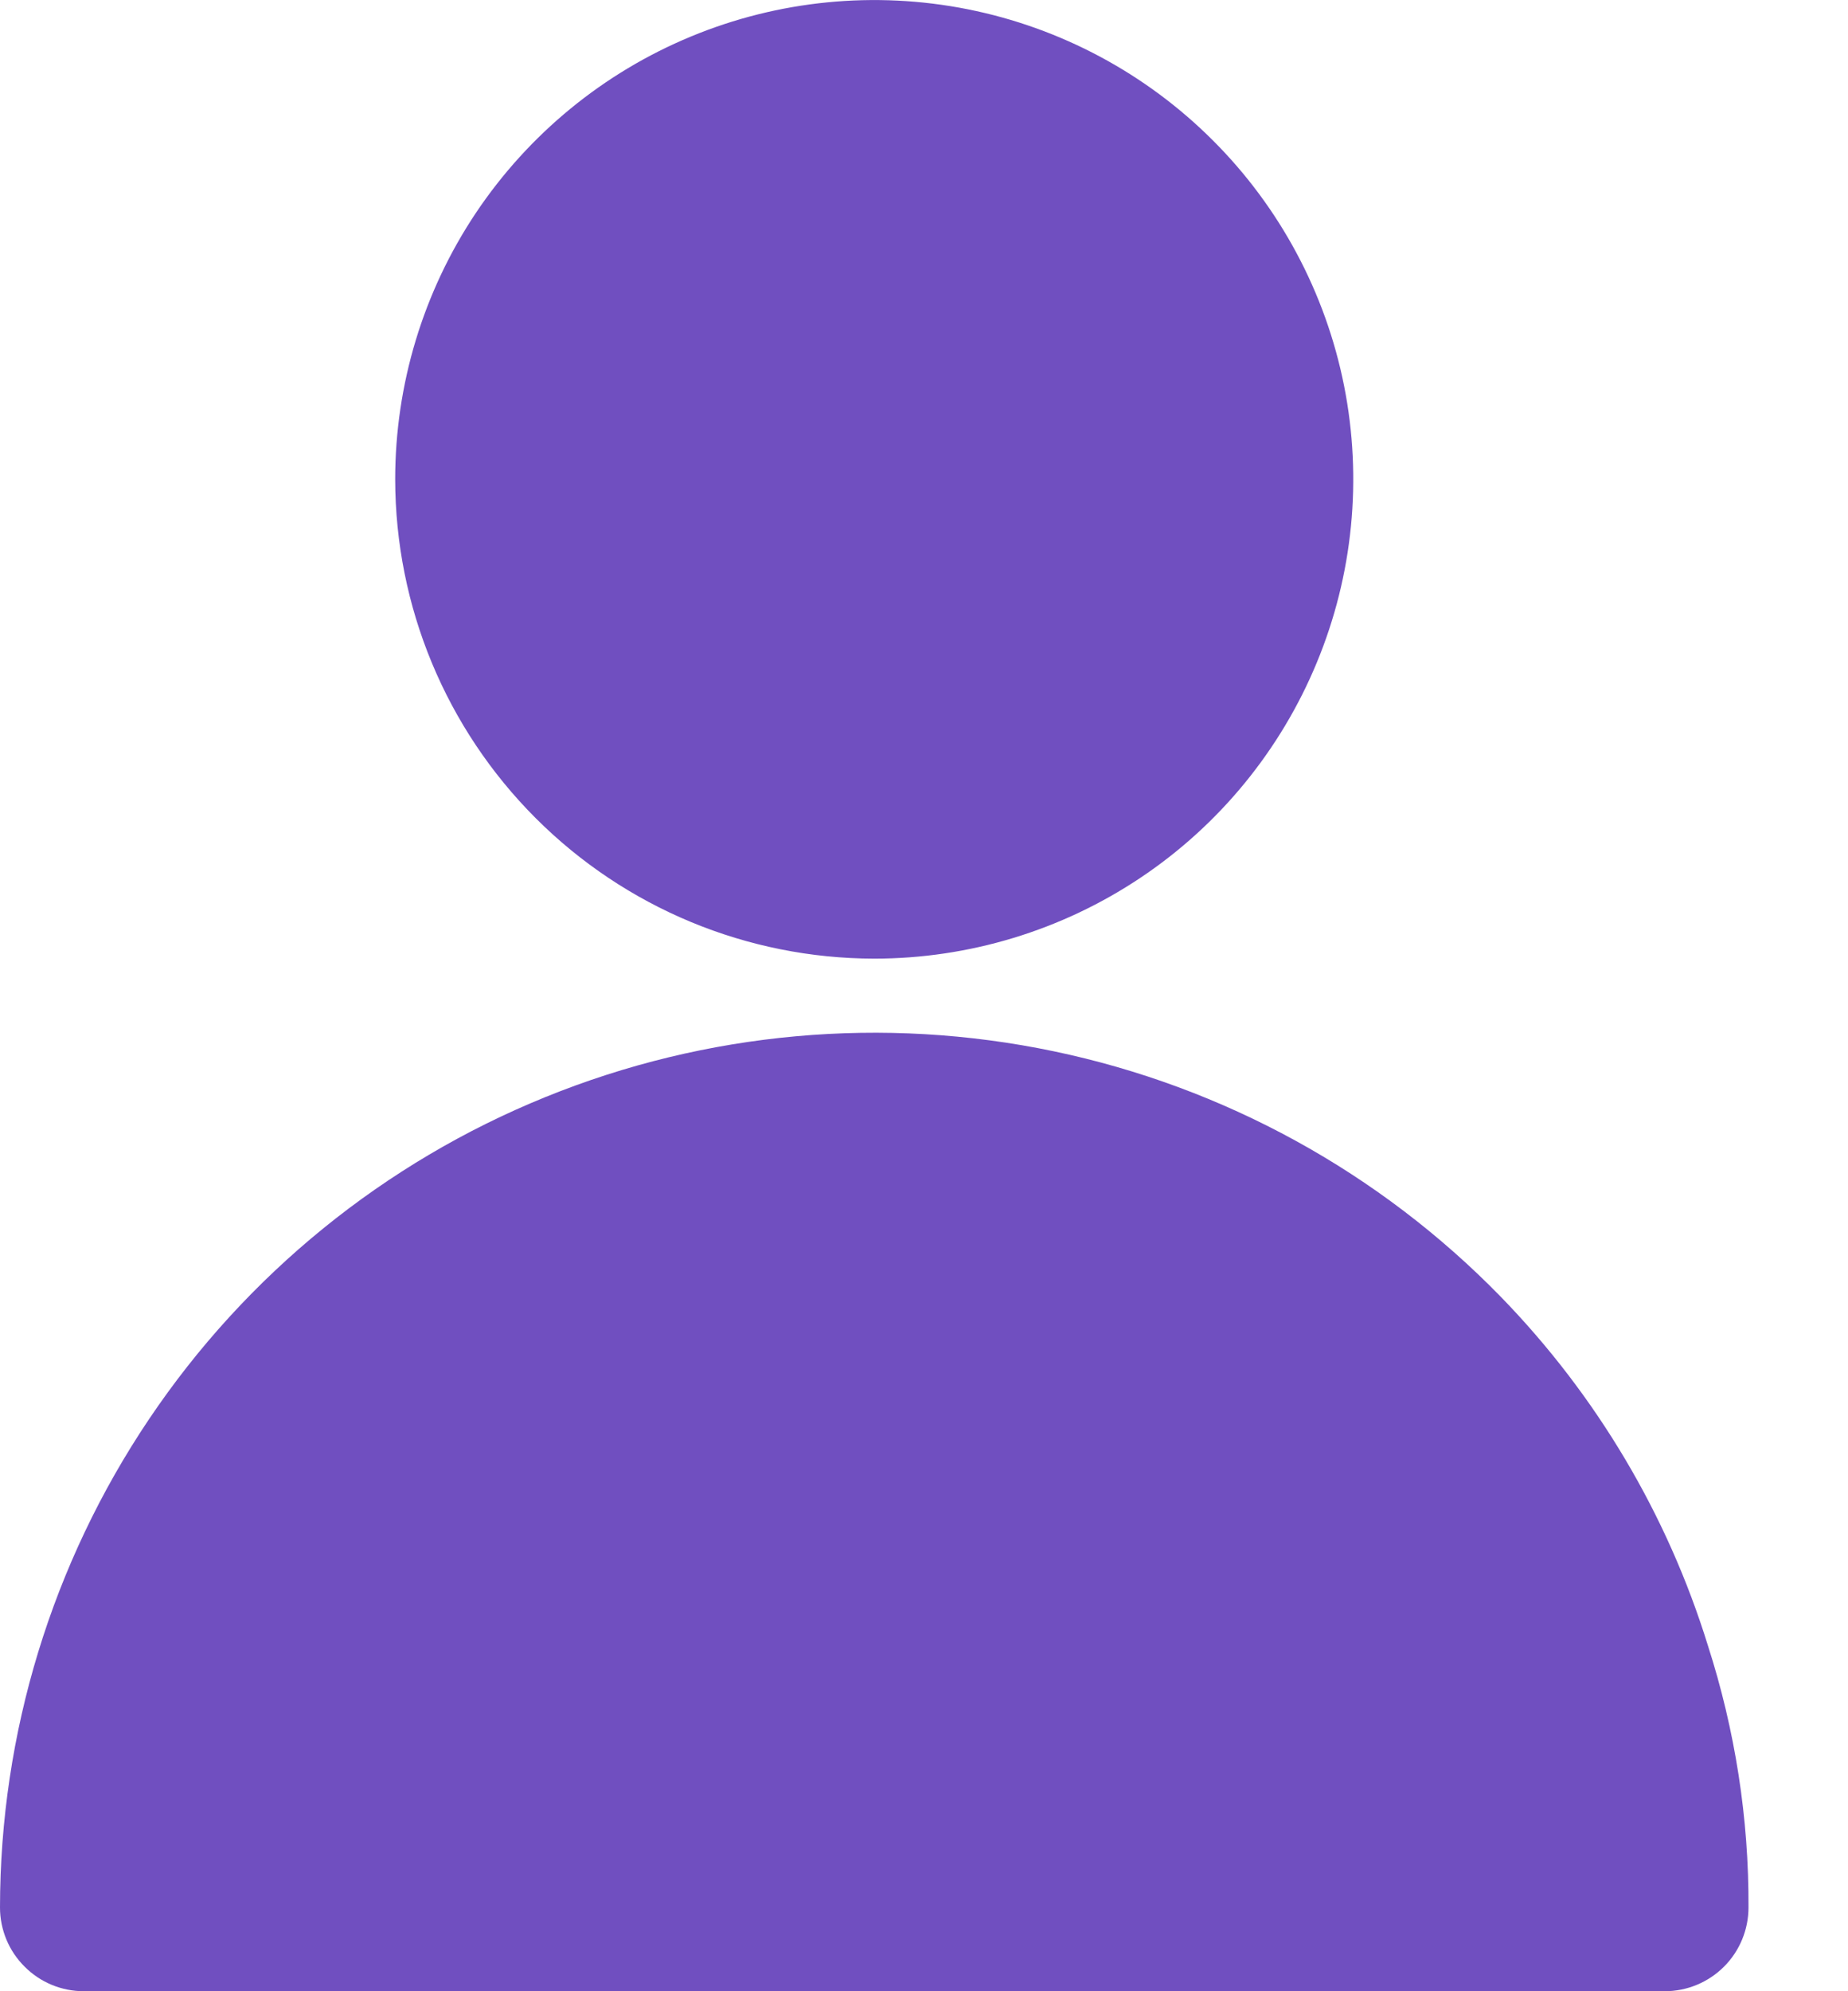 <svg width="13" height="14" viewBox="0 0 13 14" fill="none" xmlns="http://www.w3.org/2000/svg">
<path d="M6.15 6.74C6.816 6.74 7.468 6.542 8.022 6.172C8.576 5.802 9.008 5.275 9.263 4.659C9.518 4.044 9.585 3.366 9.455 2.712C9.325 2.059 9.004 1.458 8.532 0.987C8.061 0.516 7.46 0.195 6.807 0.065C6.153 -0.065 5.475 0.002 4.86 0.257C4.244 0.512 3.718 0.944 3.347 1.498C2.977 2.052 2.78 2.704 2.78 3.37C2.781 4.264 3.136 5.12 3.768 5.752C4.4 6.384 5.256 6.739 6.15 6.74Z" fill="#704FC0"/>
<path d="M10.558 9.118C9.704 8.242 8.608 7.641 7.411 7.391C6.213 7.141 4.969 7.253 3.835 7.714C2.702 8.174 1.732 8.962 1.049 9.977C0.366 10.992 0.001 12.187 0 13.411C0 13.567 0.062 13.717 0.173 13.827C0.283 13.938 0.433 14 0.59 14H11.711C11.867 14 12.017 13.938 12.128 13.827C12.238 13.717 12.3 13.567 12.3 13.411C12.303 12.785 12.206 12.164 12.014 11.568C11.729 10.648 11.23 9.809 10.558 9.118Z" fill="#704FC0"/>
</svg>
